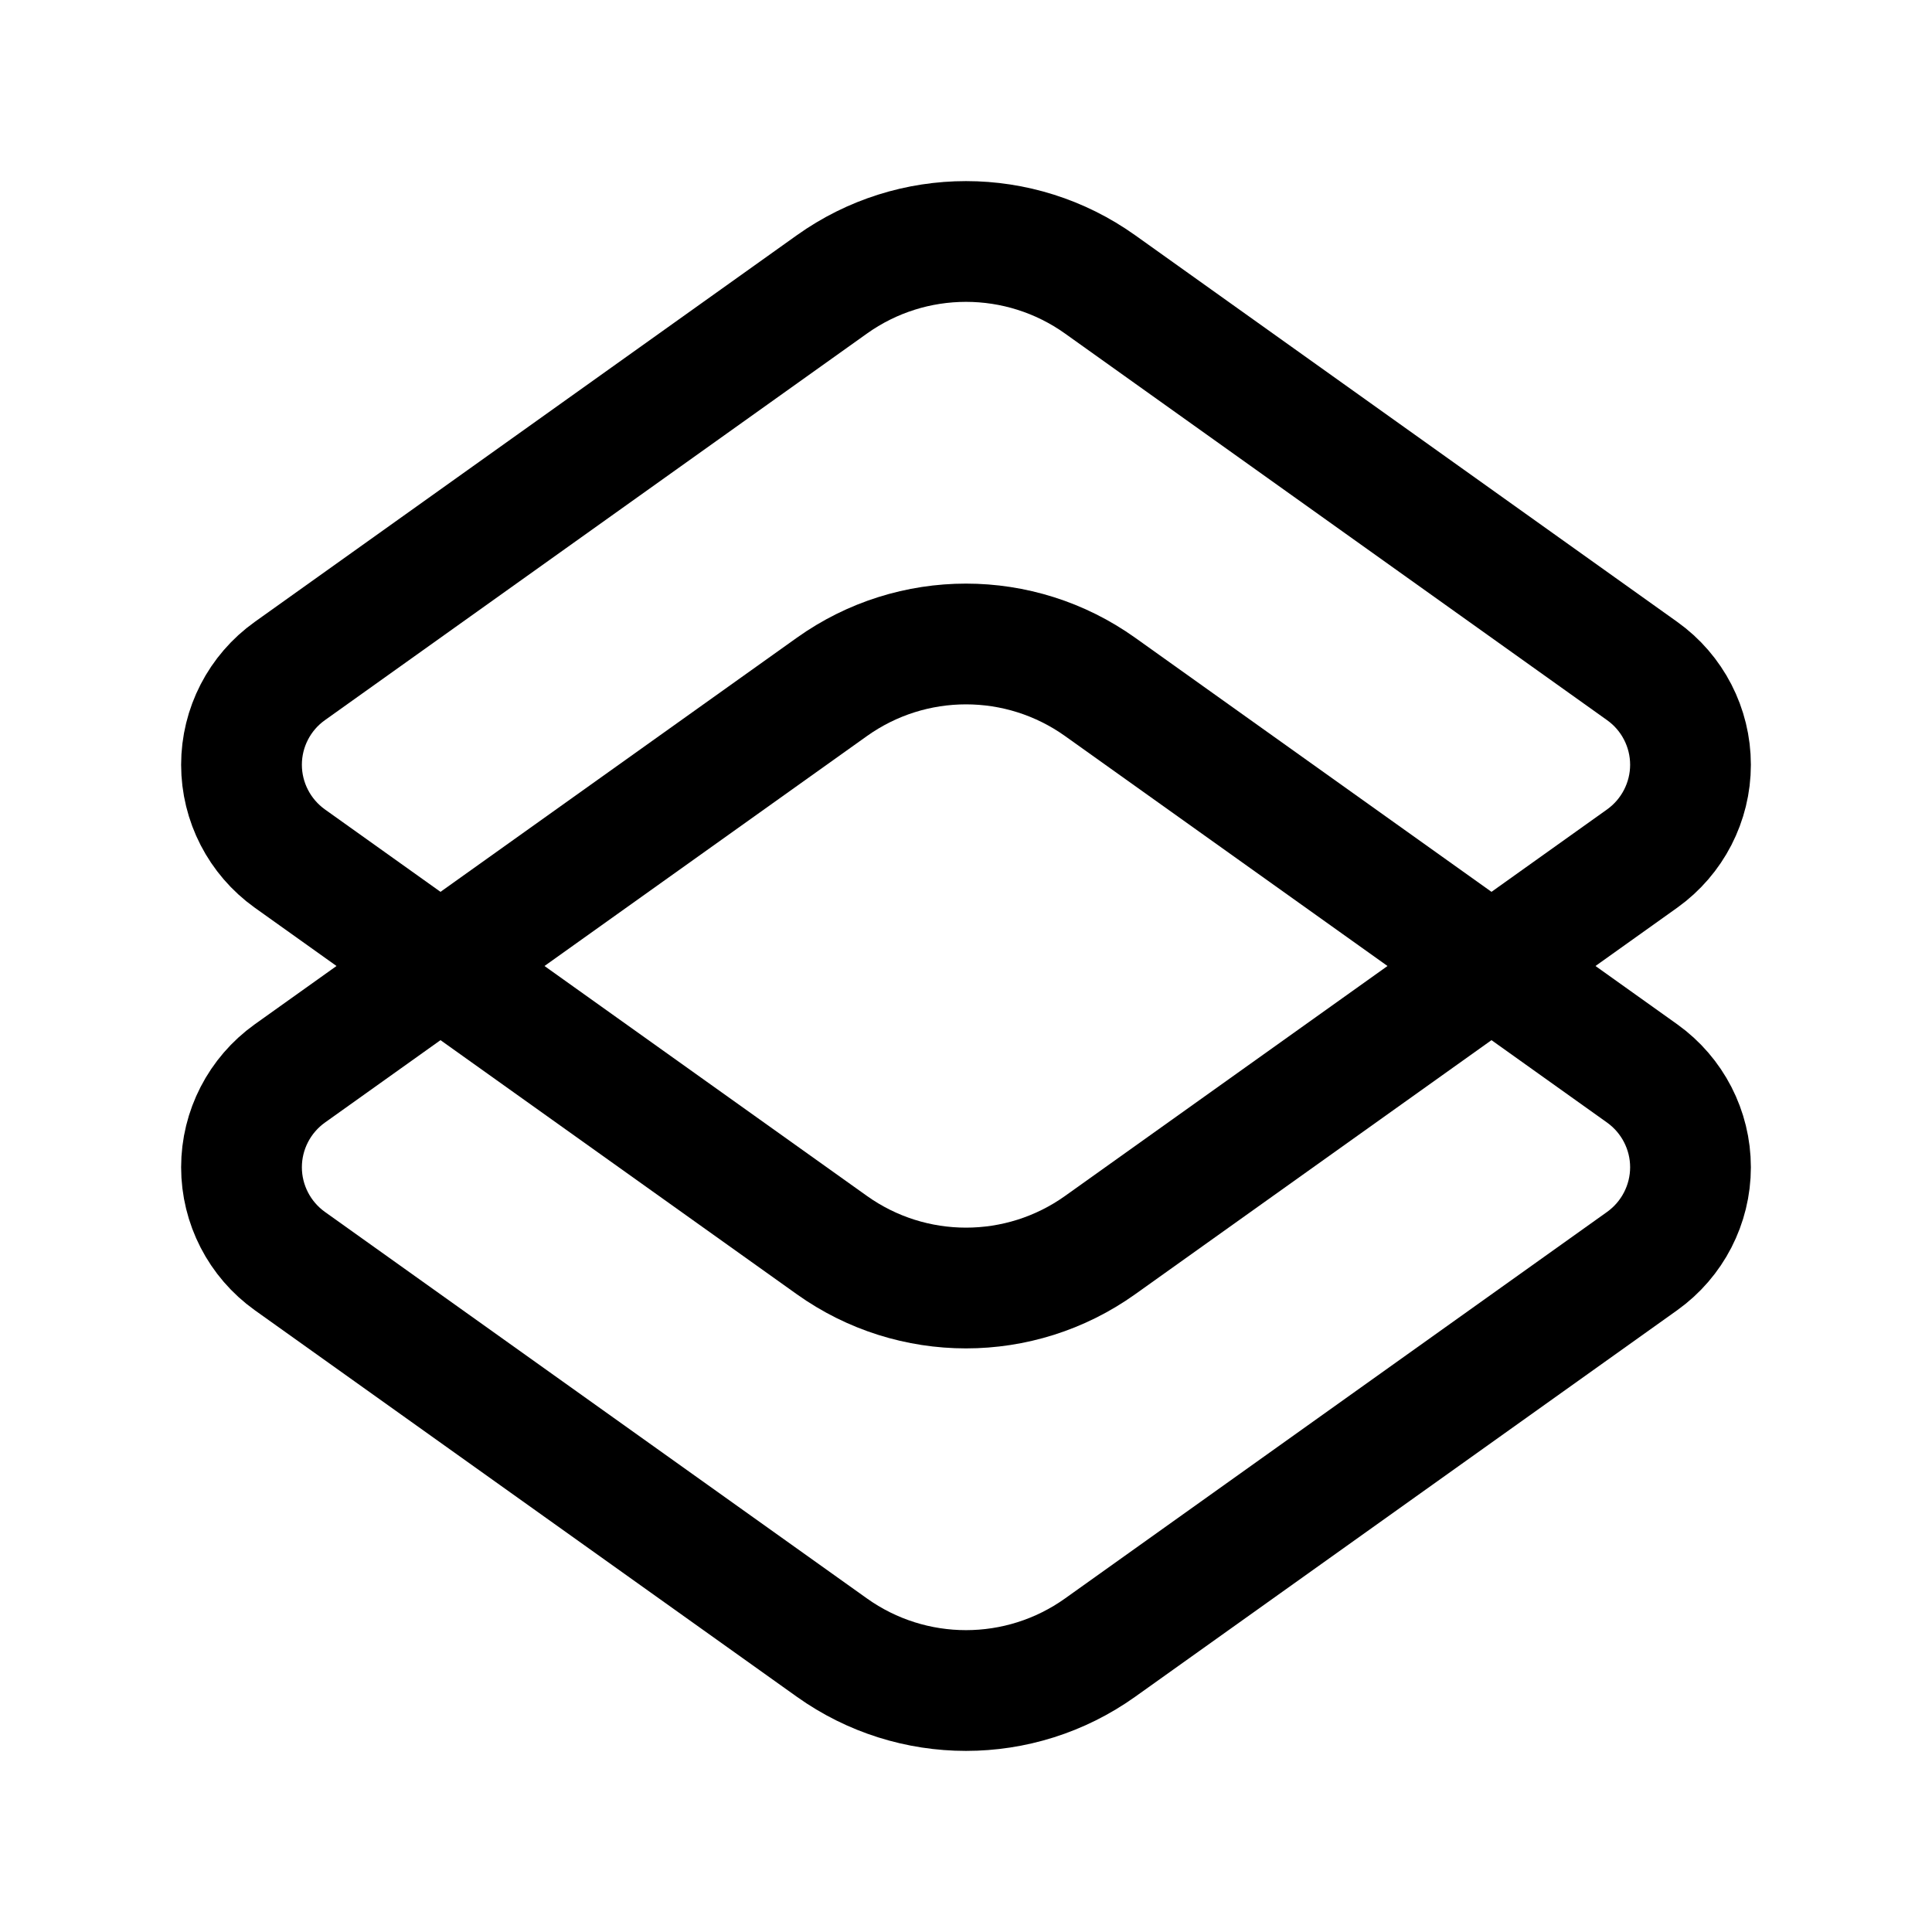 <svg width="24" height="24" viewBox="0 0 24 24" fill="none" xmlns="http://www.w3.org/2000/svg">
<path fill-rule="evenodd" clip-rule="evenodd" d="M20.4 10.665L13.666 15.467C12.669 16.178 11.331 16.178 10.334 15.467L3.6 10.665C3.224 10.396 3 9.962 3 9.5C3 9.038 3.224 8.604 3.6 8.336L10.334 3.533C11.331 2.822 12.669 2.822 13.666 3.533L20.4 8.336C20.776 8.604 21 9.038 21 9.5C21 9.962 20.776 10.396 20.4 10.665Z" stroke="black" stroke-width="1.5" stroke-linecap="round" stroke-linejoin="round"/>
<path fill-rule="evenodd" clip-rule="evenodd" d="M20.4 15.665L13.666 20.467C12.669 21.178 11.331 21.178 10.334 20.467L3.6 15.665C3.224 15.396 3 14.962 3 14.5C3 14.038 3.224 13.604 3.6 13.335L10.334 8.533C11.331 7.822 12.669 7.822 13.666 8.533L20.4 13.335C20.776 13.604 21 14.038 21 14.5C21 14.962 20.776 15.396 20.4 15.665Z" stroke="black" stroke-width="1.5" stroke-linecap="round" stroke-linejoin="round"/>
</svg>